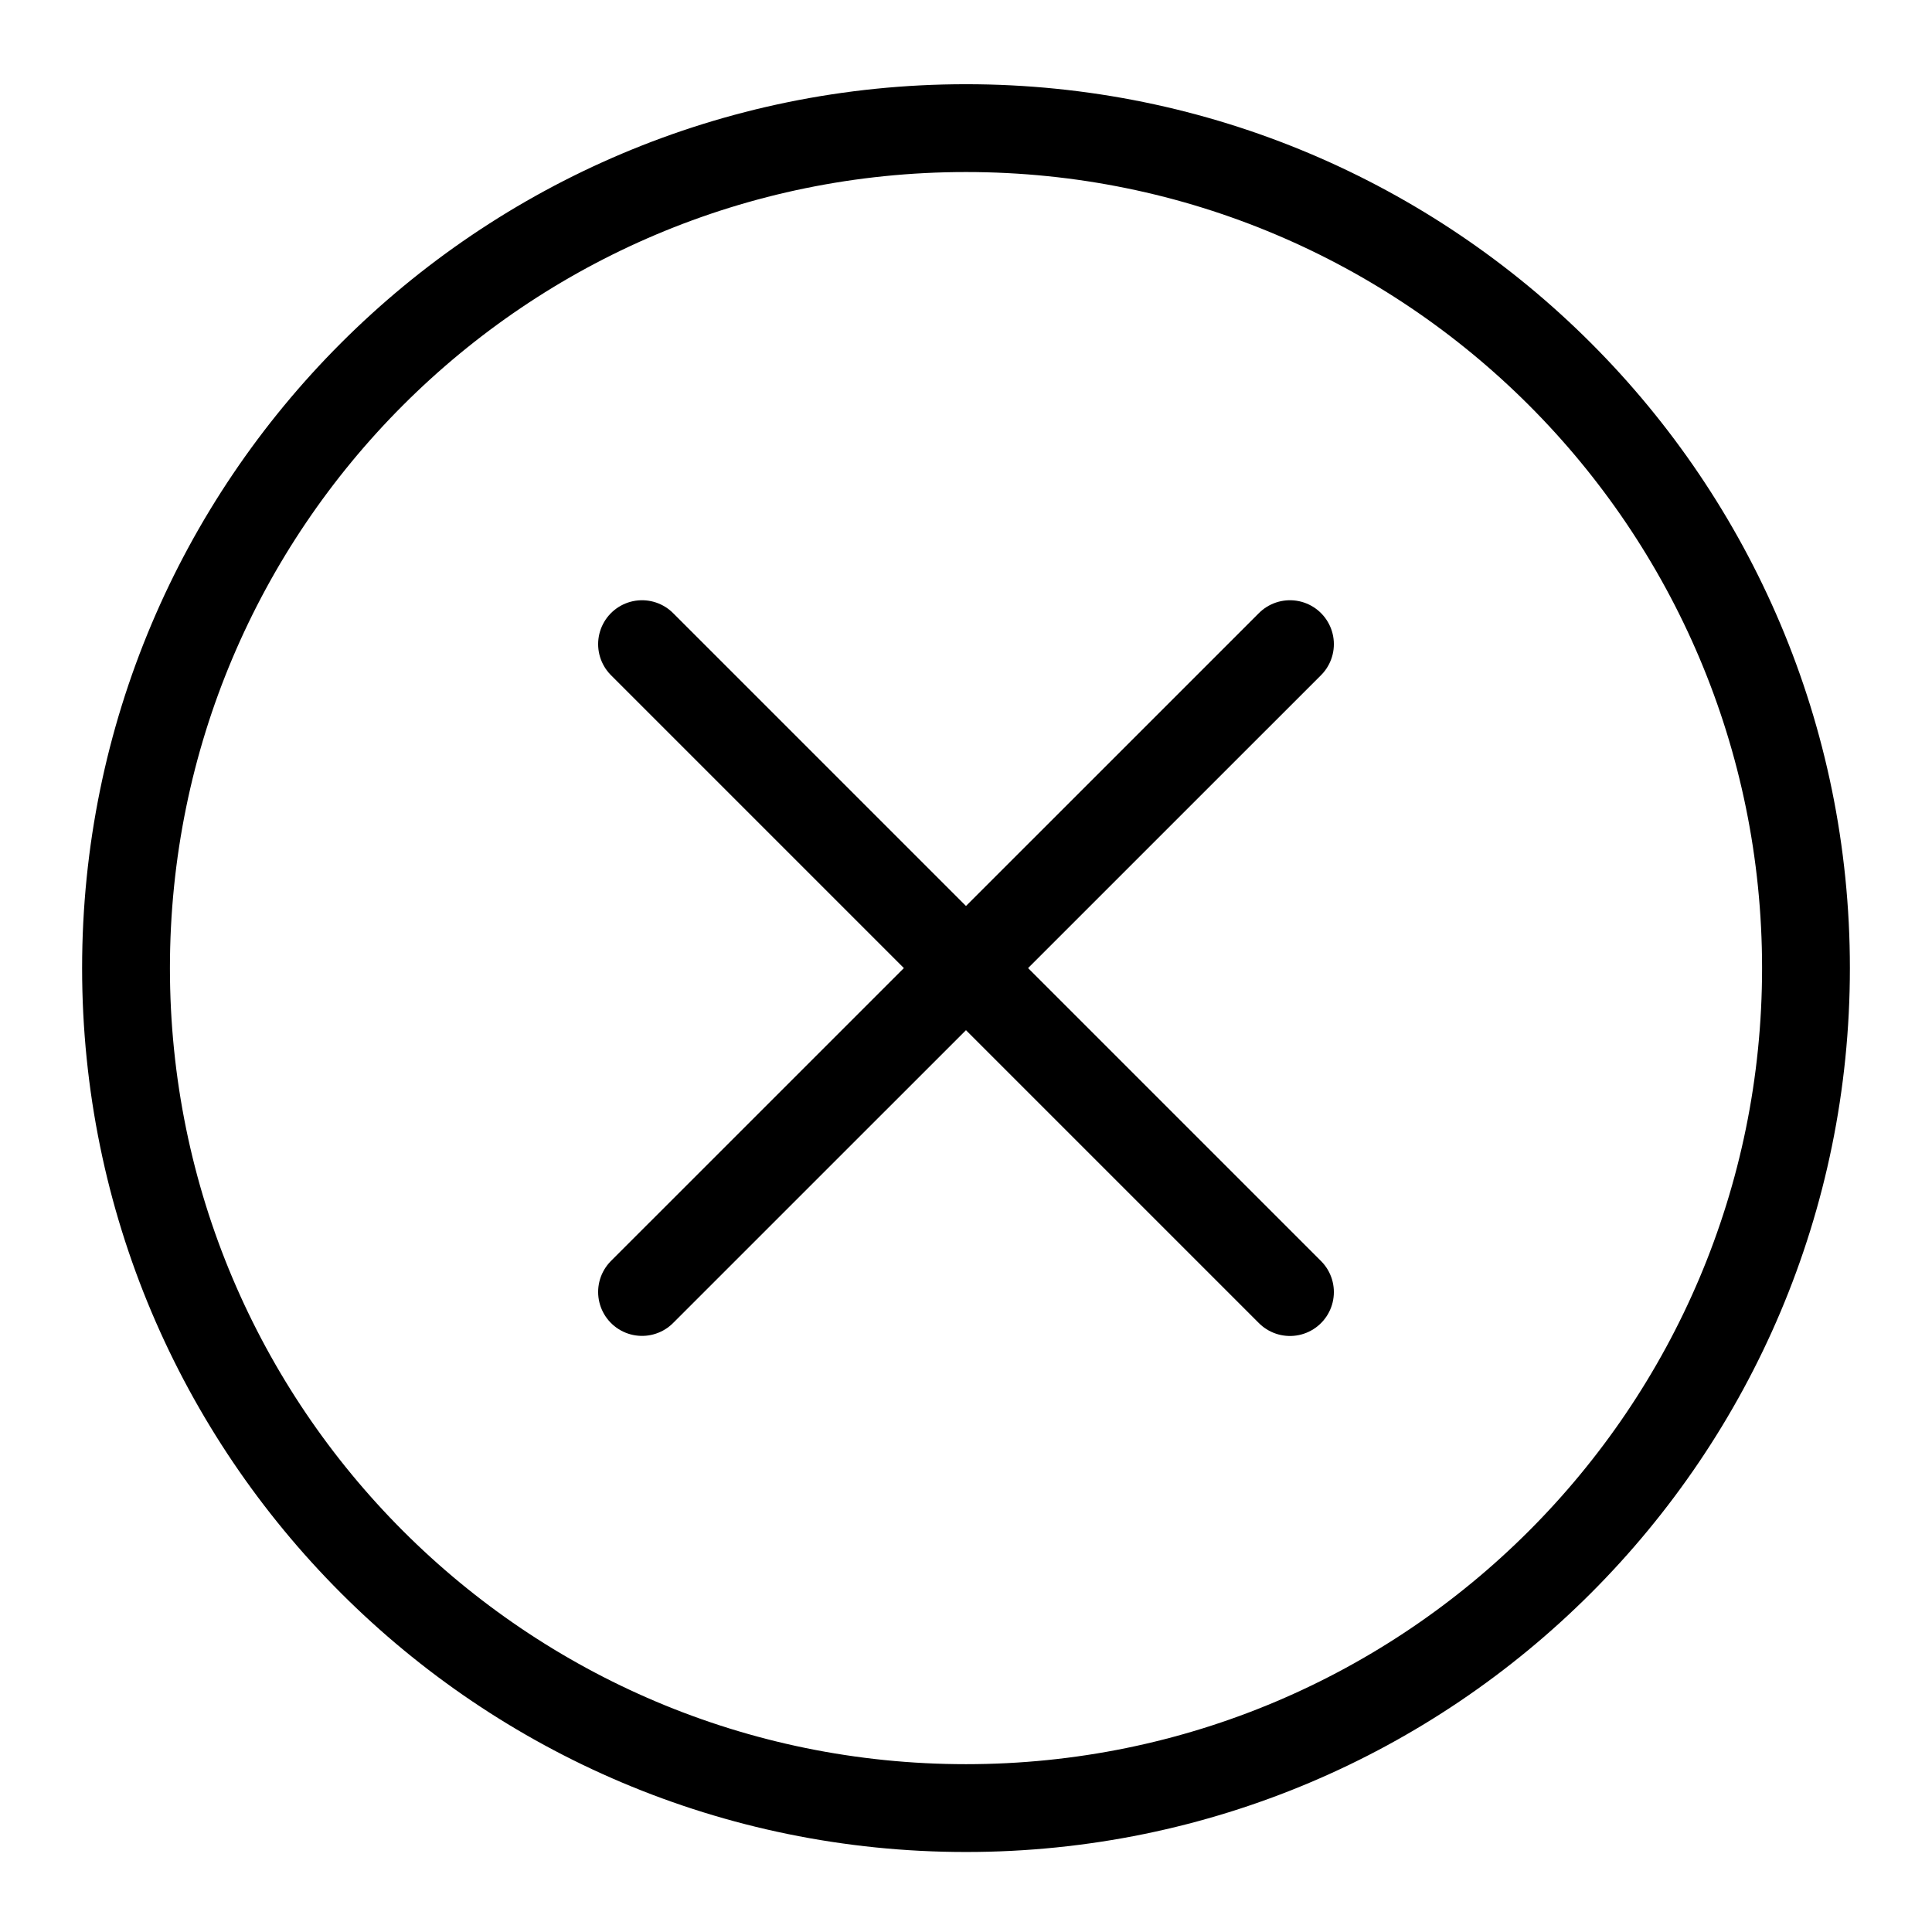 <?xml version="1.0" encoding="UTF-8"?>
<svg width="22px" height="22px" viewBox="0 0 22 22" version="1.1" xmlns="http://www.w3.org/2000/svg" xmlns:xlink="http://www.w3.org/1999/xlink">
    <!-- Generator: Sketch 54.1 (76490) - https://sketchapp.com -->
    <title>Icons/Icon_CloseCircle</title>
    <desc>Created with Sketch.</desc>
    <g id="Page-1" stroke="none" stroke-width="1" fill="none" fill-rule="evenodd" stroke-linecap="round" stroke-linejoin="round">
        <g id="Artboard" transform="translate(-301, -31)" stroke="#000000">
            <g id="Icons/Icon_CloseCircle" transform="translate(302, 32)">
                <path d="M19.565,10.024 C19.565,15.306 15.282,19.589 10,19.589 C4.717,19.589 0.435,15.306 0.435,10.024 C0.435,4.74 4.717,0.459 10,0.459 C15.282,0.459 19.565,4.74 19.565,10.024 L19.565,10.024 Z" id="Stroke-193"></path>
                <path d="M13.689,6.335 L6.311,13.712" id="Stroke-194"></path>
                <path d="M13.689,13.713 L6.311,6.335" id="Stroke-195"></path>
            </g>
        </g>
    </g>
</svg>